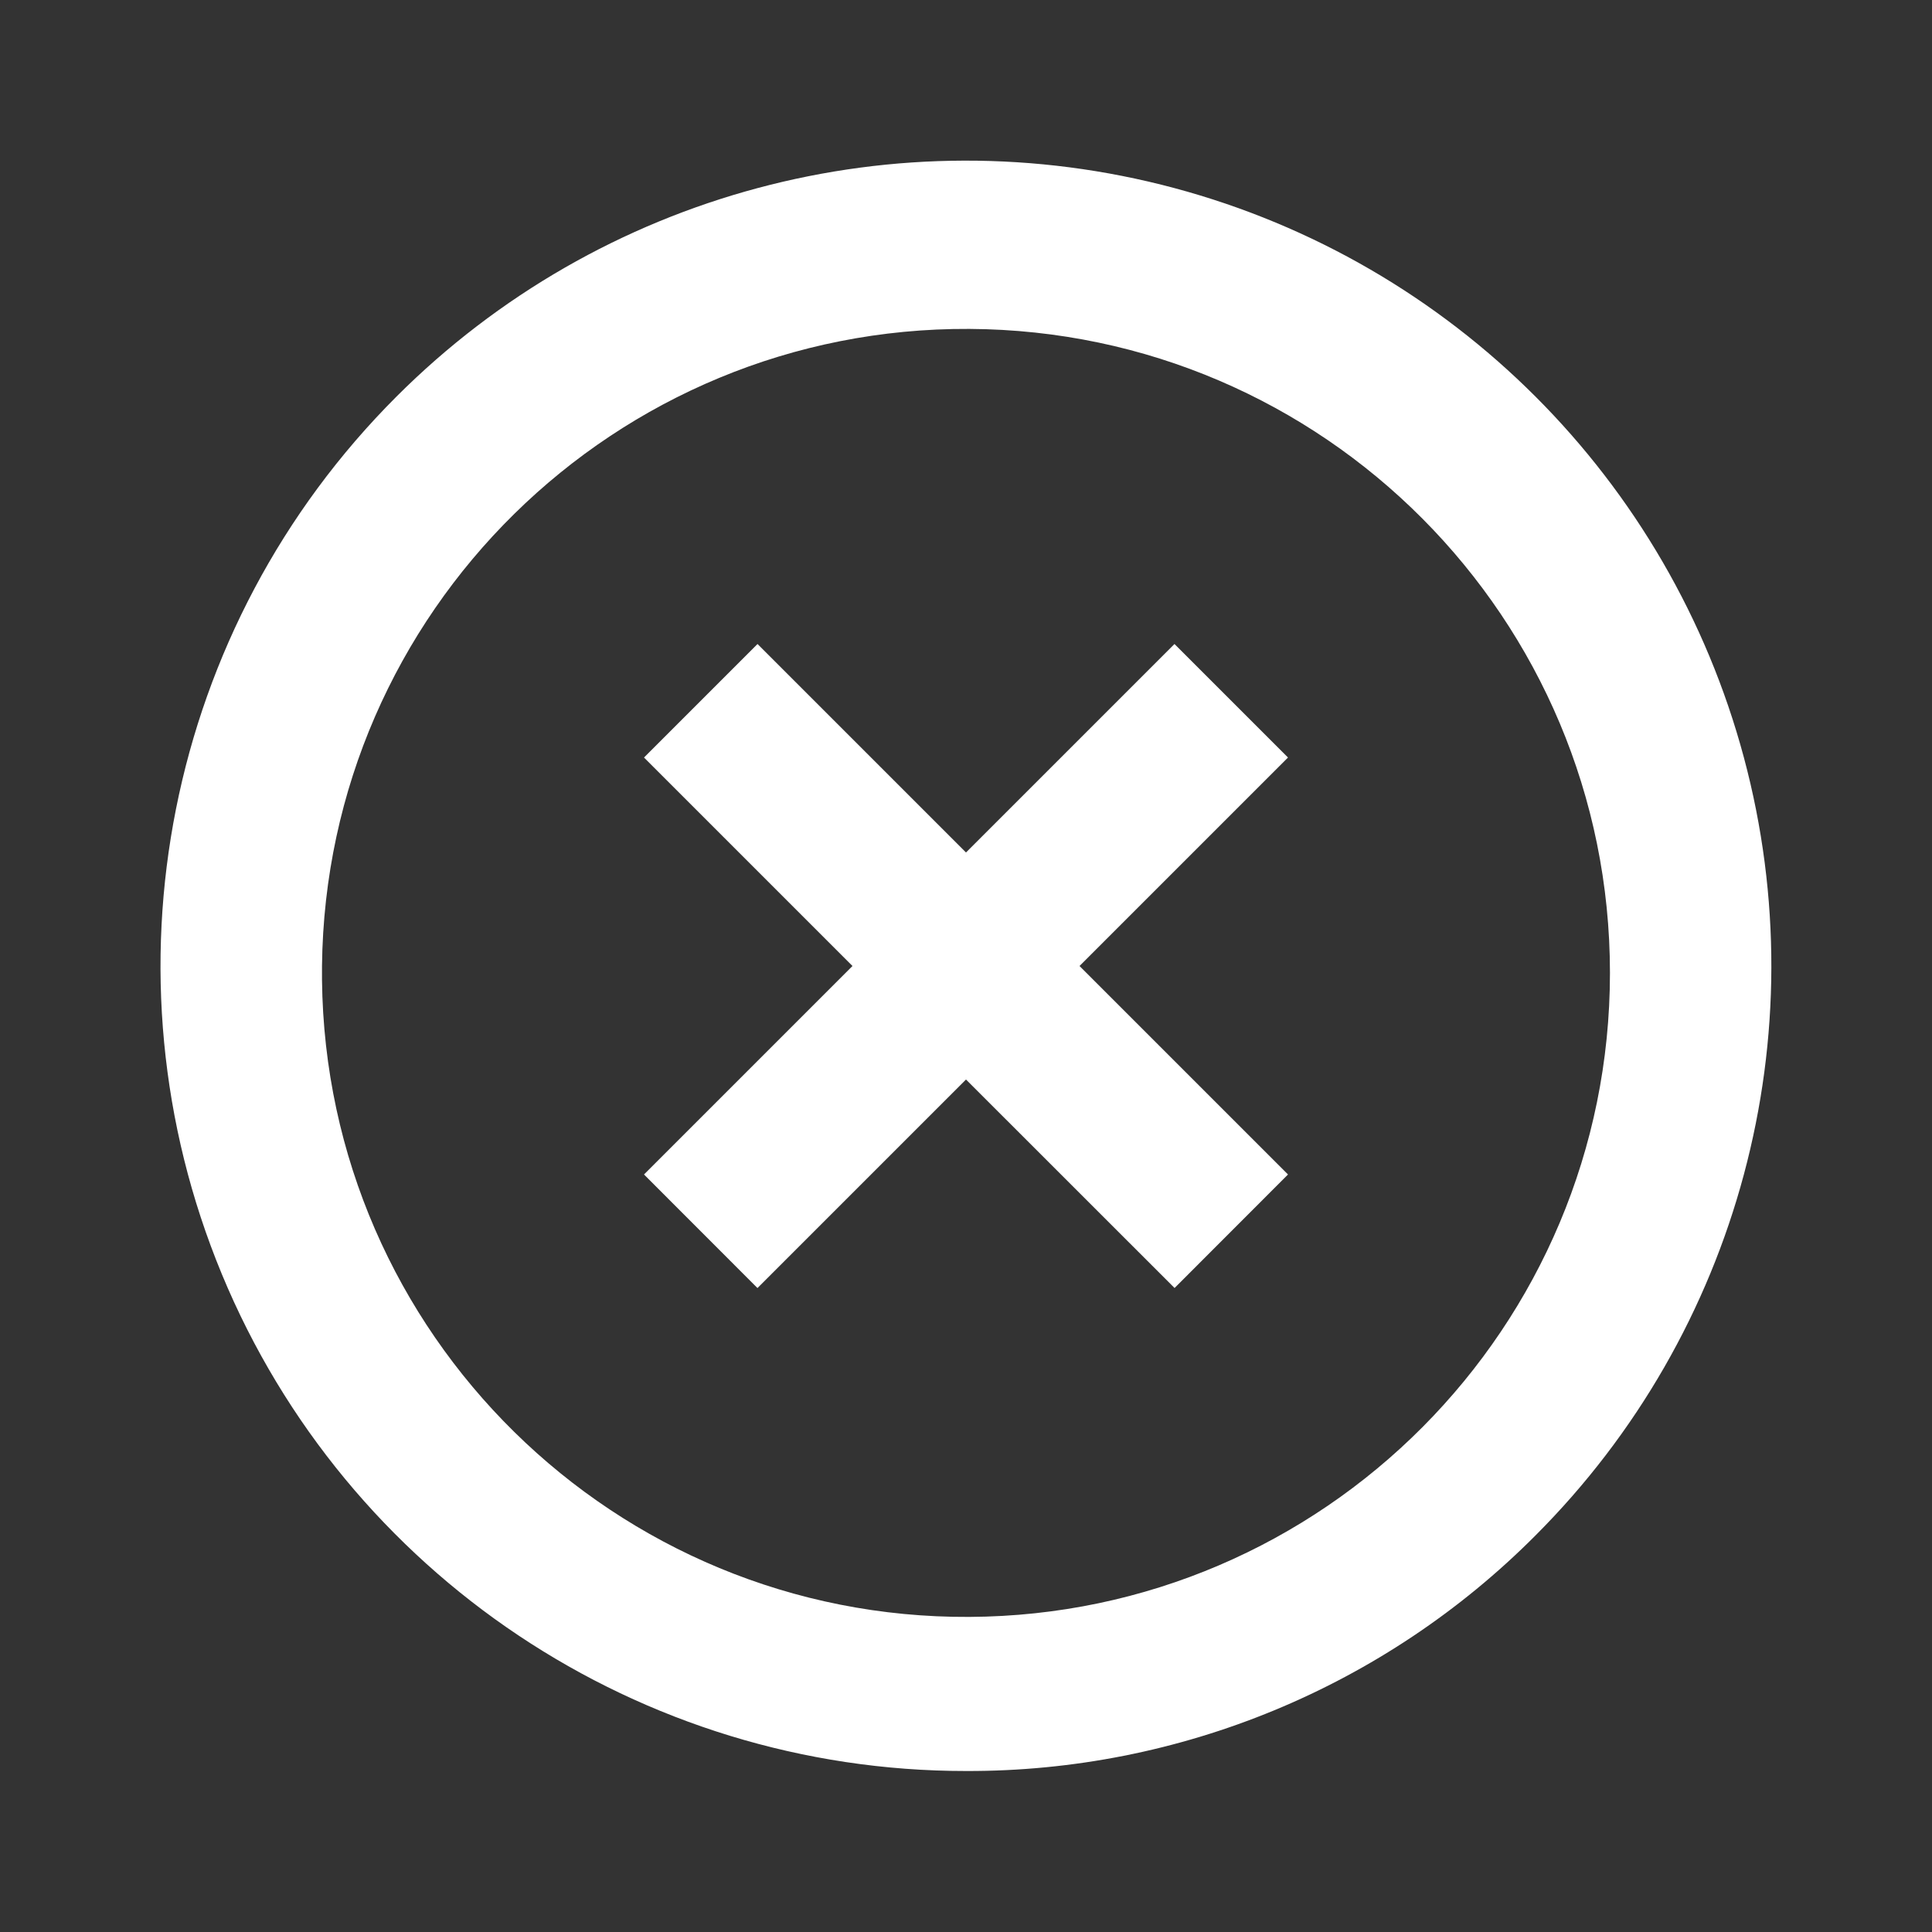 <svg width="45" height="45" viewBox="0 0 45 45" fill="none" xmlns="http://www.w3.org/2000/svg">
<rect x="0" y="0" width="45" height="45" fill="#333333" stroke="none"/>
<path d="M22.5 41.25C14.913 41.254 8.071 36.686 5.167 29.677C2.263 22.667 3.869 14.599 9.236 9.236C13.975 4.497 20.882 2.647 27.355 4.381C33.828 6.116 38.884 11.172 40.619 17.645C42.353 24.118 40.502 31.025 35.764 35.764C32.253 39.291 27.477 41.266 22.5 41.25ZM7.5 22.822C7.589 31.075 14.327 37.705 22.58 37.661C30.832 37.617 37.499 30.914 37.499 22.661C37.499 14.408 30.832 7.706 22.58 7.661C14.327 7.617 7.589 14.248 7.5 22.5V22.822ZM17.642 30L15 27.356L19.856 22.5L15 17.644L17.644 15L22.5 19.856L27.356 15L30 17.644L25.144 22.5L30 27.356L27.358 30L22.5 25.144L17.644 30H17.642Z" fill="white"/>
</svg>
